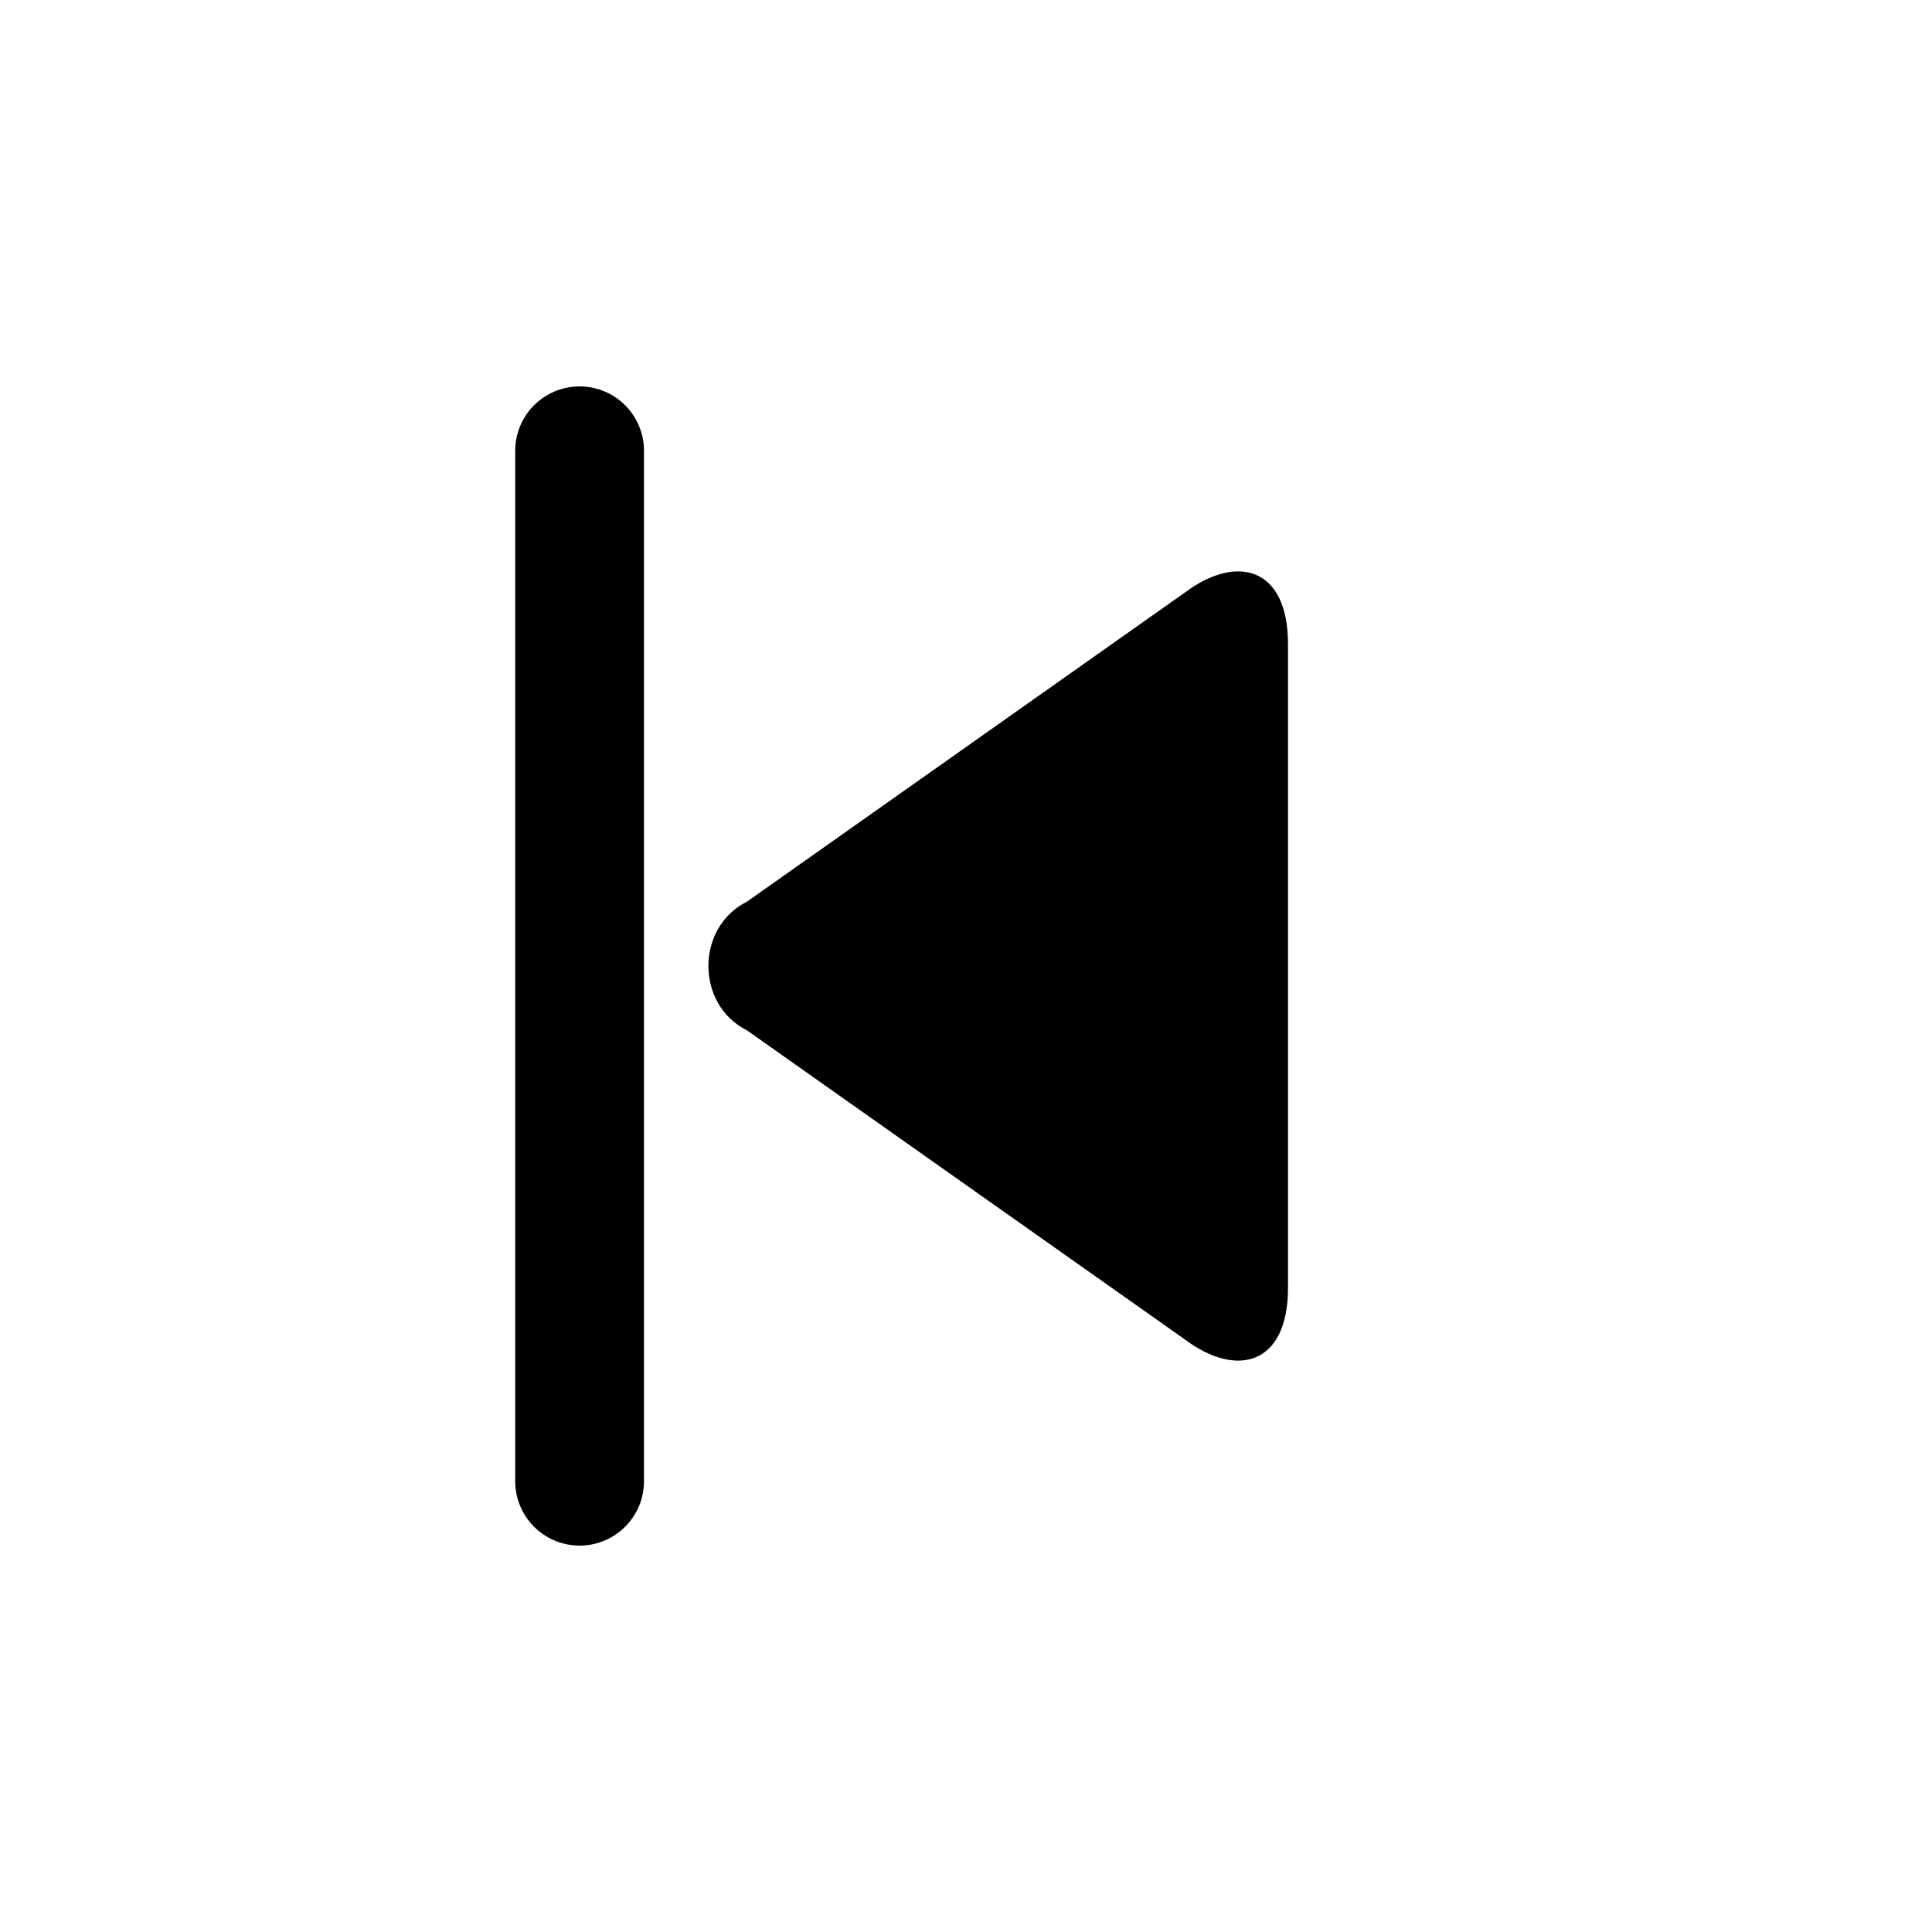 <svg xmlns="http://www.w3.org/2000/svg" viewBox="0 0 15 15"><path d="M10 5c0-.6-.4-.7-.8-.4L5.8 7c-.4.2-.4.8 0 1l3.4 2.4c.4.3.8.2.8-.4V5z"/><path fill="none" stroke="currentColor" stroke-linecap="round" d="M4.5 3.5v8"/></svg>